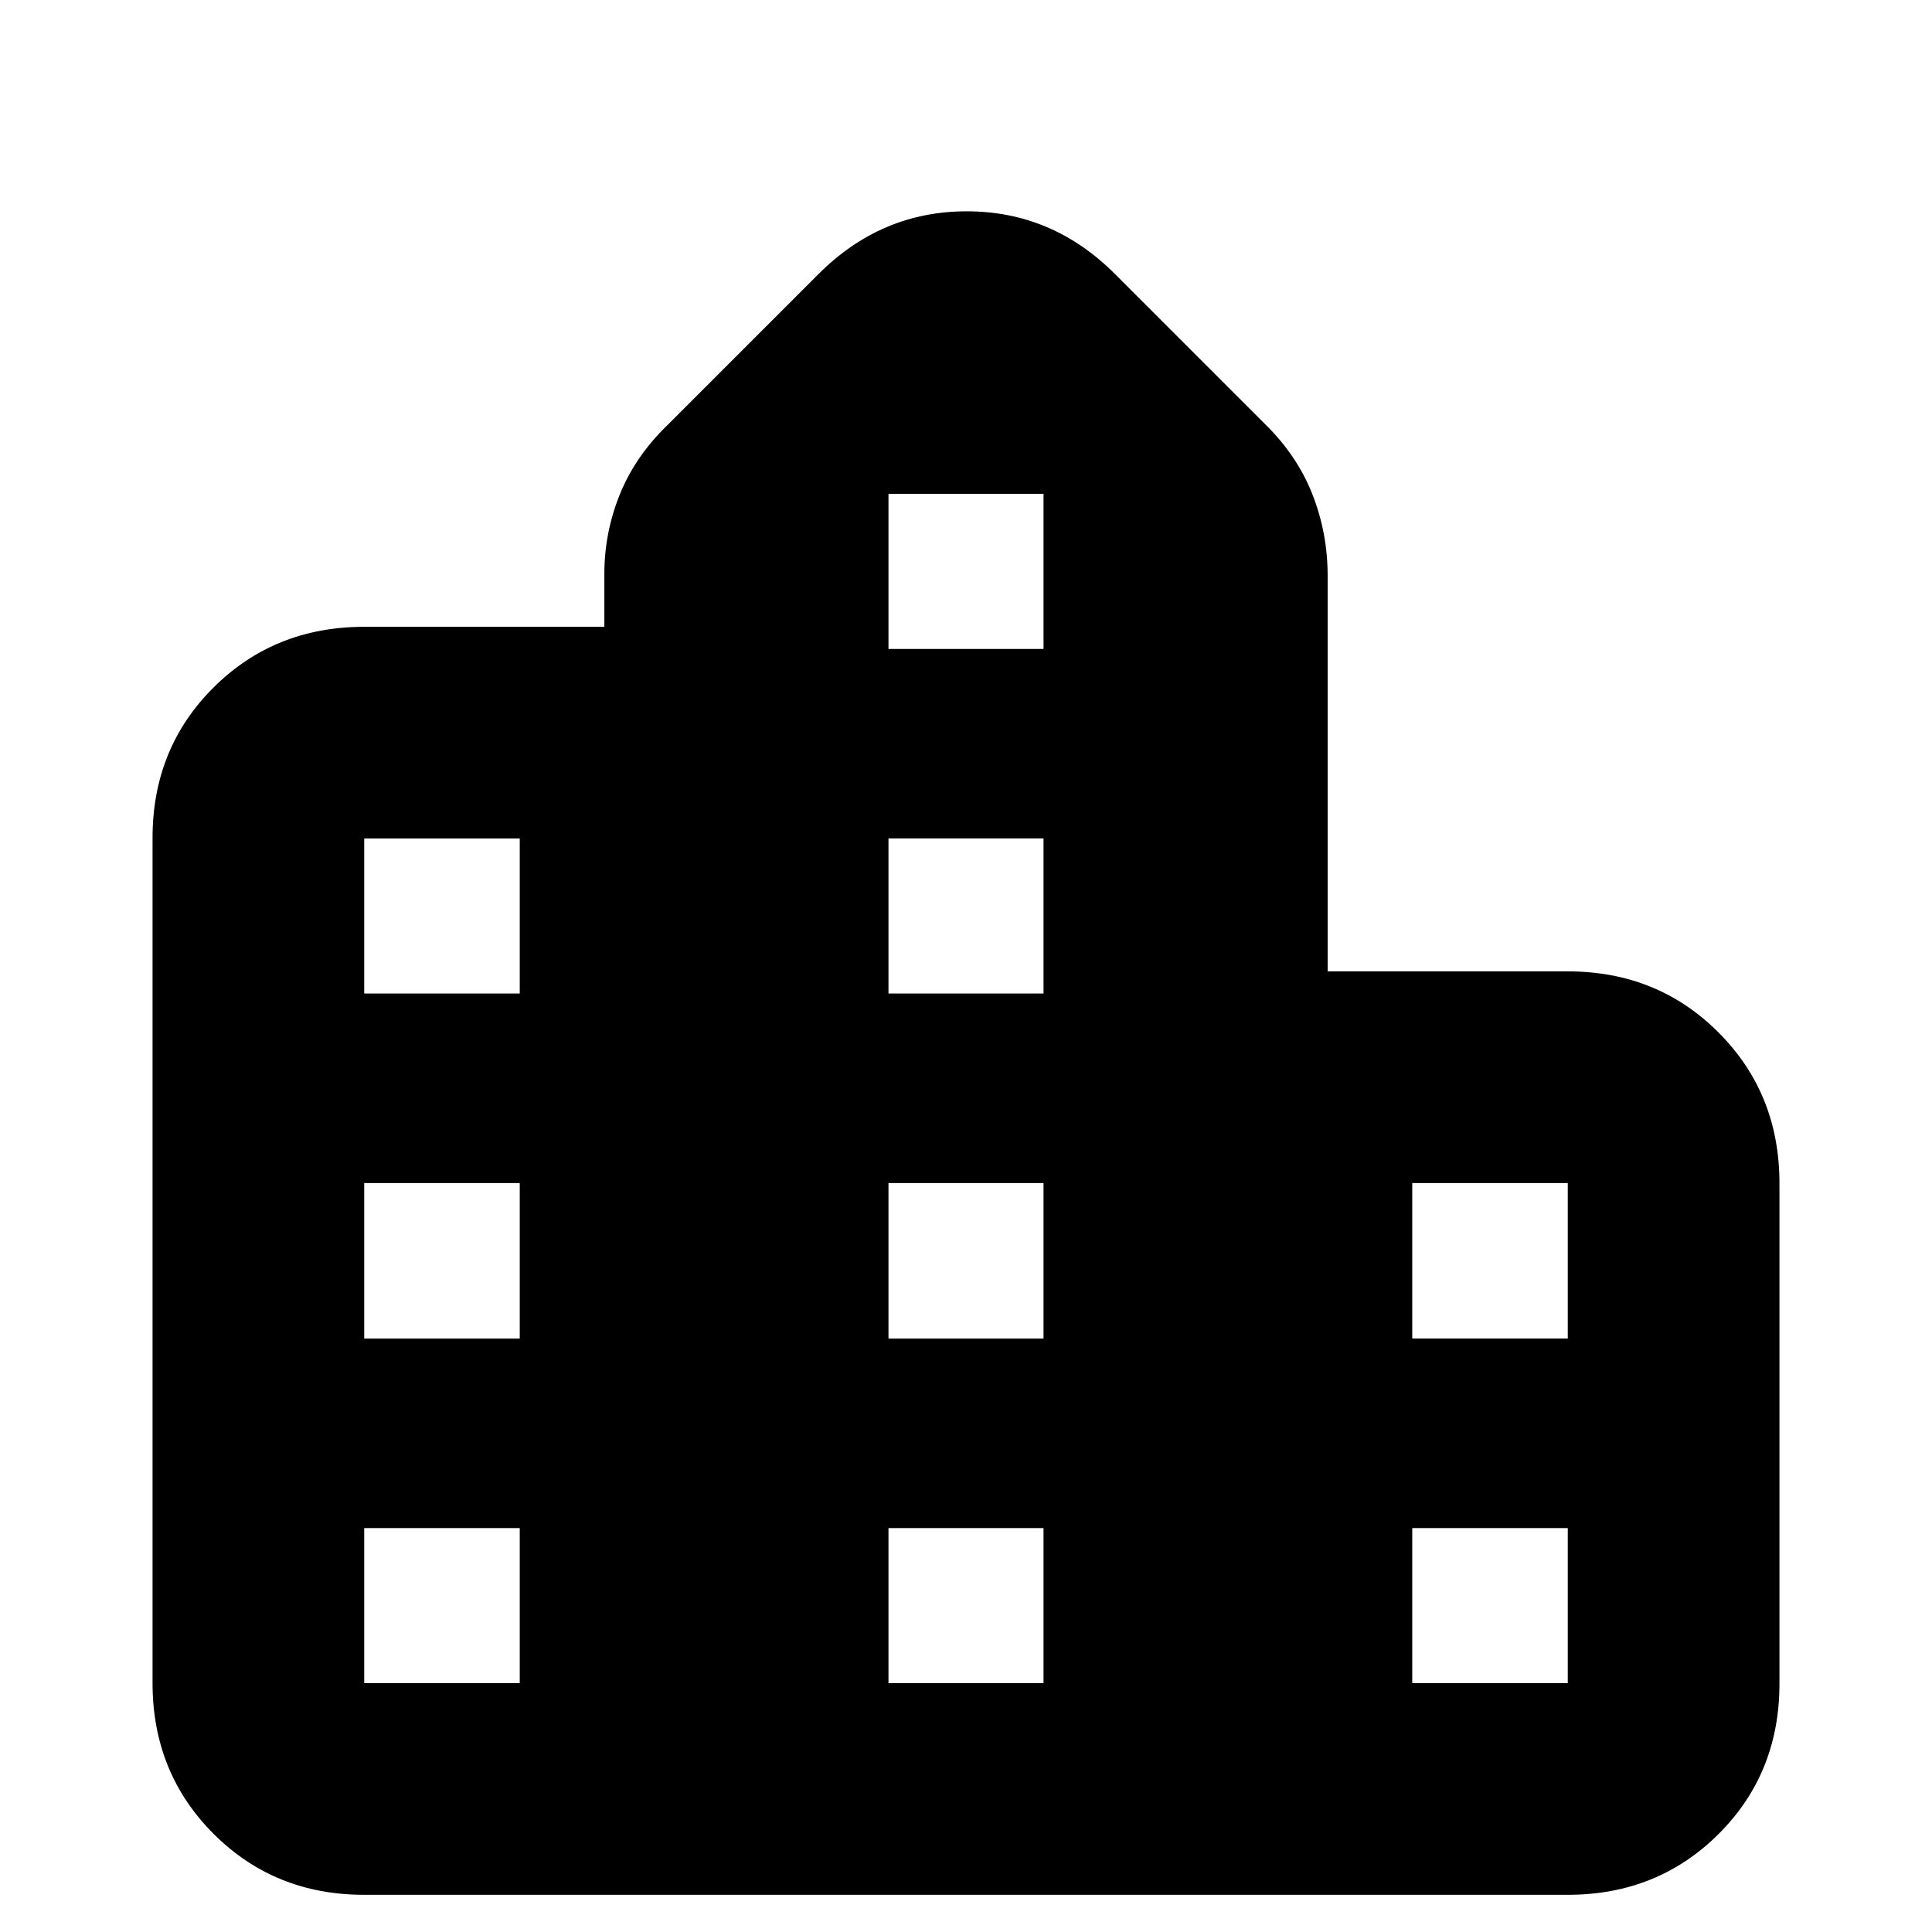 <svg xmlns="http://www.w3.org/2000/svg" height="20" viewBox="0 -960 960 960" width="20"><path d="M75.8-123.7v-419.95q0-44.59 30.31-74.74 30.3-30.15 74.87-30.15H300.3v-26.26q0-20.56 7.71-39.58t23.73-34.47l75-75Q437.89-855 480.38-855t73.64 31.15l74.52 74.52q16.03 15.69 23.59 34.96 7.57 19.26 7.57 40.42v196.62h119.32q44.57 0 74.87 30.33 30.31 30.32 30.31 74.92v248.7q0 44.6-30.31 74.75-30.3 30.15-74.87 30.15H180.98q-44.57 0-74.87-30.31Q75.8-79.11 75.8-123.7Zm105.18.05h77.28v-77.05h-77.28v77.05Zm0-171.22h77.28v-77.28h-77.28v77.28Zm0-171.46h77.28v-77.04h-77.28v77.04Zm260.5 342.68h77.04v-77.05h-77.04v77.05Zm0-171.22h77.04v-77.28h-77.04v77.28Zm0-171.46h77.04v-77.04h-77.04v77.04Zm0-171.21h77.04v-77.05h-77.04v77.05Zm260.26 513.89h77.28v-77.05h-77.28v77.05Zm0-171.22h77.28v-77.28h-77.28v77.28Z"/></svg>